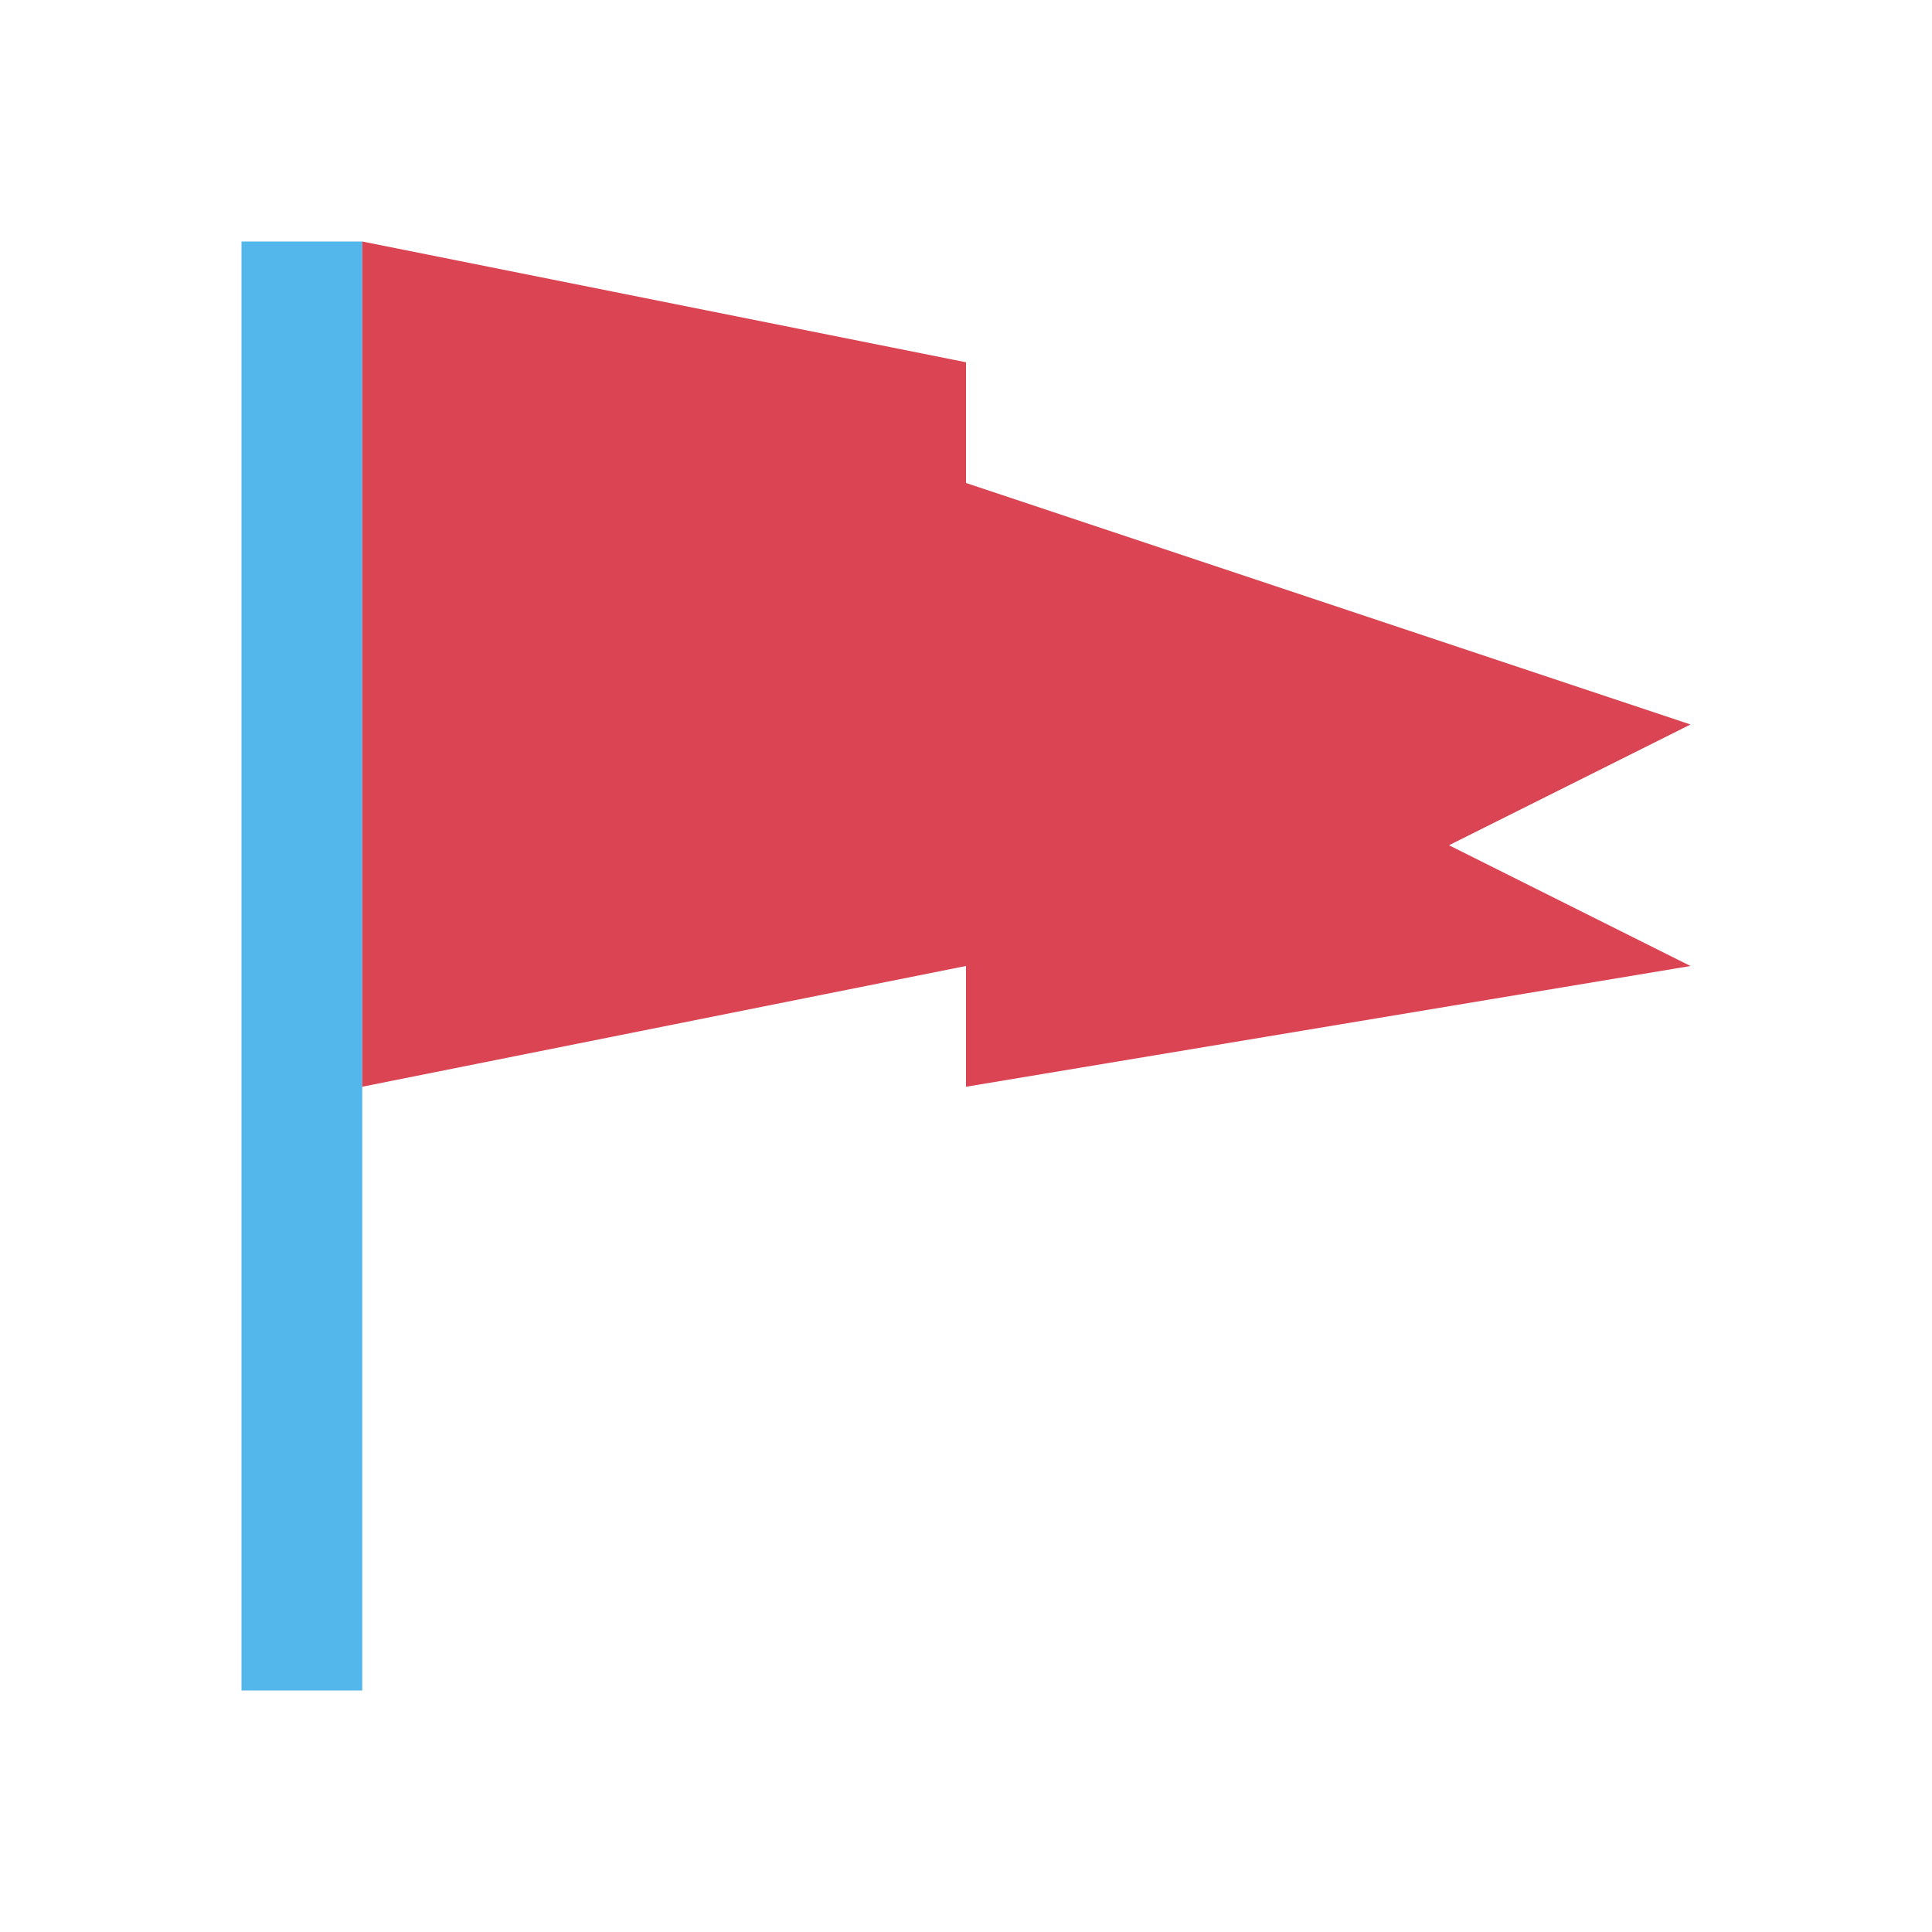 <svg xmlns="http://www.w3.org/2000/svg" viewBox="0 0 16 16">
 <g transform="translate(-421.71-531.79)" style="" color="#53b7ec" fill="#53b7ec">
  <path d="m423.71 533.79h1v12h-1z" style="fill:currentColor;fill-opacity:1;stroke:none"/>
  <path d="m424.71 533.79l5 1v1l6 2-2 1 2 1-6 1v-1l-5 1z" style="fill:#da4453"/>
</g>
</svg>